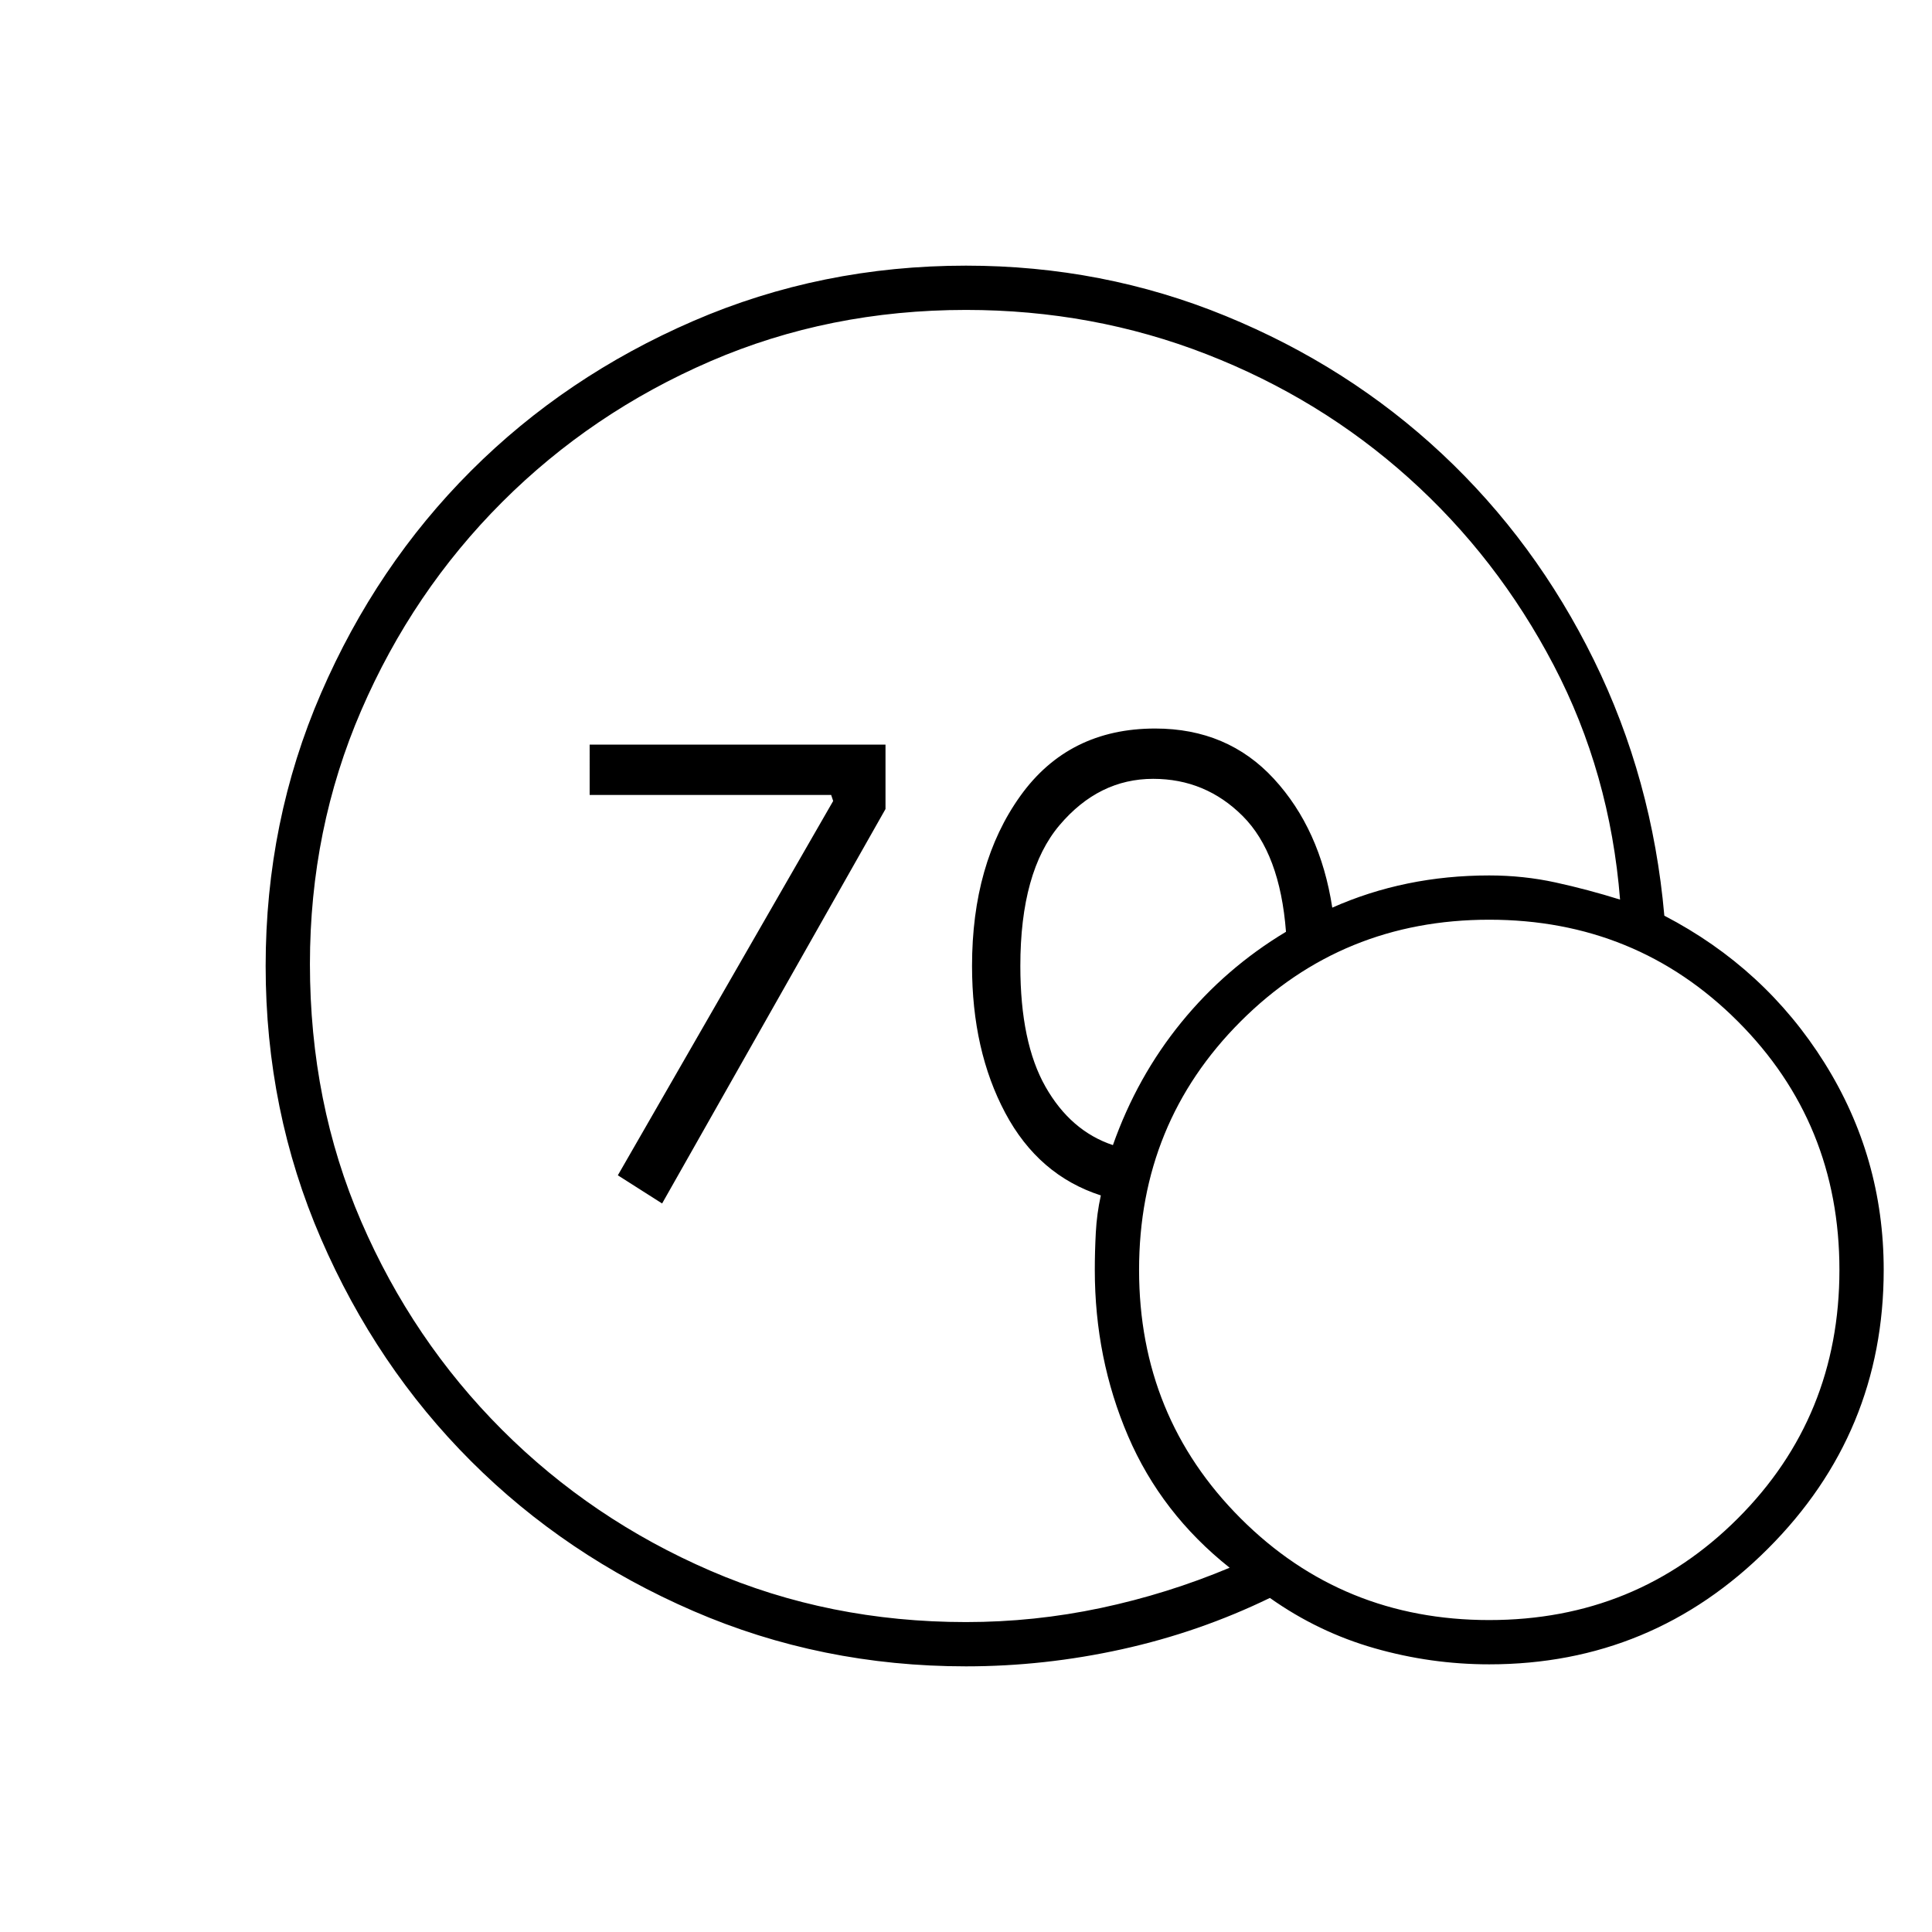 <svg xmlns="http://www.w3.org/2000/svg" height="48" width="48"><path d="M24 40.3q1.7 0 3.35-.35 1.65-.35 3.2-1-1.7-1.35-2.525-3.275-.825-1.925-.825-4.125 0-.45.025-.925.025-.475.125-.925-1.55-.5-2.375-2.05-.825-1.55-.825-3.65 0-2.55 1.2-4.225 1.2-1.675 3.35-1.675 1.8 0 2.95 1.25 1.15 1.25 1.45 3.2.9-.4 1.875-.6.975-.2 2.025-.2.85 0 1.65.175.8.175 1.6.425-.25-3.15-1.65-5.825-1.4-2.675-3.6-4.65Q32.8 9.9 29.975 8.8T24 7.7q-3.4 0-6.35 1.275-2.95 1.275-5.175 3.5-2.225 2.225-3.5 5.175Q7.7 20.6 7.7 23.95q0 3.45 1.275 6.4t3.5 5.175q2.225 2.225 5.175 3.5Q20.6 40.3 24 40.3Zm3.65-11.85q.6-1.7 1.7-3.05 1.1-1.35 2.6-2.25-.15-1.95-1.075-2.875-.925-.925-2.225-.925-1.35 0-2.325 1.15-.975 1.15-.975 3.5 0 1.9.625 3t1.675 1.45ZM37 41.35q-1.45 0-2.85-.4-1.4-.4-2.6-1.25-1.75.85-3.675 1.275Q25.95 41.4 24 41.4q-3.6 0-6.775-1.375Q14.05 38.65 11.7 36.3q-2.35-2.35-3.725-5.525Q6.6 27.6 6.6 24q0-3.6 1.375-6.775Q9.35 14.05 11.7 11.7q2.35-2.35 5.525-3.725Q20.4 6.6 24 6.6q3.4 0 6.45 1.25 3.05 1.25 5.375 3.425T39.6 16.4q1.45 2.95 1.75 6.35 2.5 1.3 3.975 3.65 1.475 2.35 1.475 5.15 0 4.05-2.875 6.925T37 41.35Zm0-1.1q3.65 0 6.175-2.525T45.7 31.55q0-3.65-2.525-6.175T37 22.85q-3.65 0-6.175 2.525T28.3 31.55q0 3.65 2.525 6.175T37 40.25ZM16.45 29.9l-1.1-.7 5.35-9.3-.05-.15h-6V18.5H22v1.6Z"/></svg>